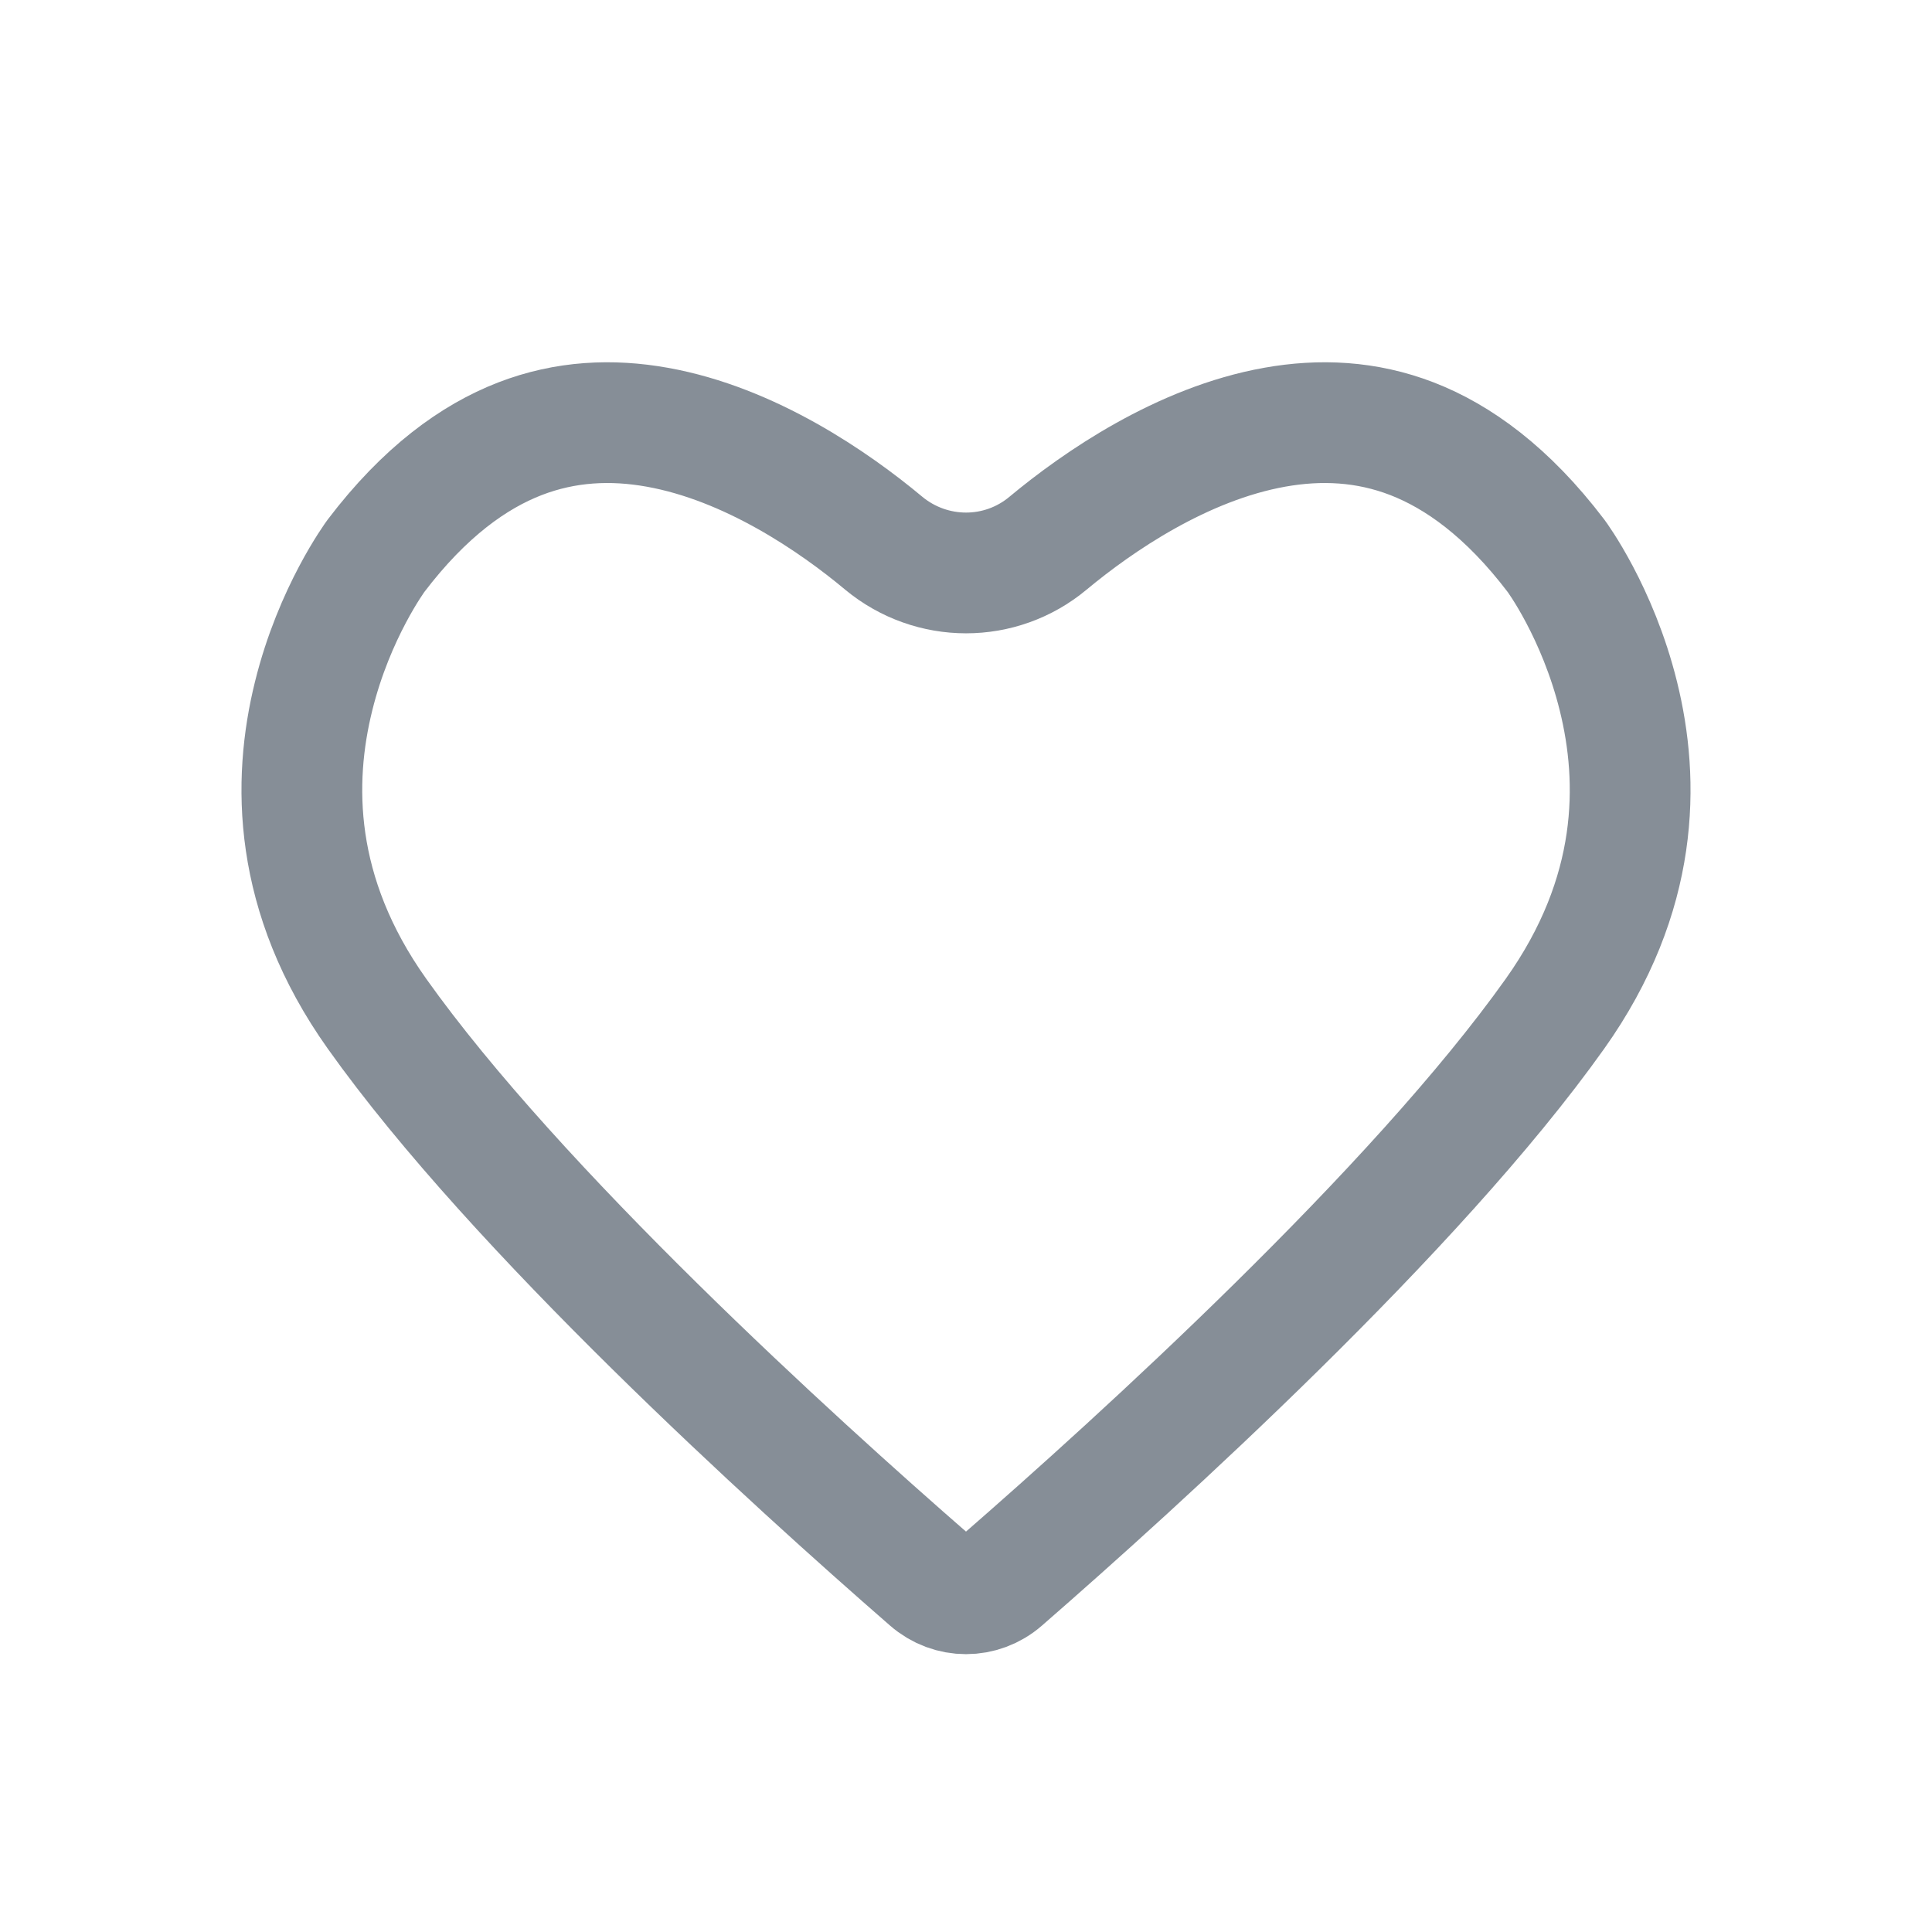 <svg width="16" height="16" viewBox="0 0 16 16" fill="none" xmlns="http://www.w3.org/2000/svg">
<path d="M7.318 4.498L7.319 4.499C7.715 4.826 8.285 4.828 8.68 4.498C9.091 4.156 9.789 3.675 10.557 3.538C10.932 3.471 11.315 3.487 11.695 3.634C12.073 3.781 12.482 4.071 12.887 4.604C12.89 4.608 13.231 5.069 13.403 5.766C13.577 6.469 13.58 7.407 12.878 8.395C11.723 10.021 9.429 12.103 8.301 13.085C8.127 13.237 7.873 13.237 7.699 13.085C6.571 12.103 4.277 10.021 3.122 8.395C2.42 7.407 2.423 6.469 2.597 5.766C2.769 5.068 3.111 4.608 3.113 4.604C3.518 4.071 3.926 3.781 4.305 3.634C4.685 3.487 5.068 3.471 5.442 3.538C6.211 3.675 6.908 4.156 7.318 4.498ZM12.887 4.604C12.887 4.604 12.887 4.604 12.887 4.604L12.887 4.604L12.887 4.604ZM3.113 4.605C3.113 4.605 3.113 4.605 3.113 4.605L3.113 4.605Z" stroke="#868E97" stroke-linejoin="round"/>
</svg>
